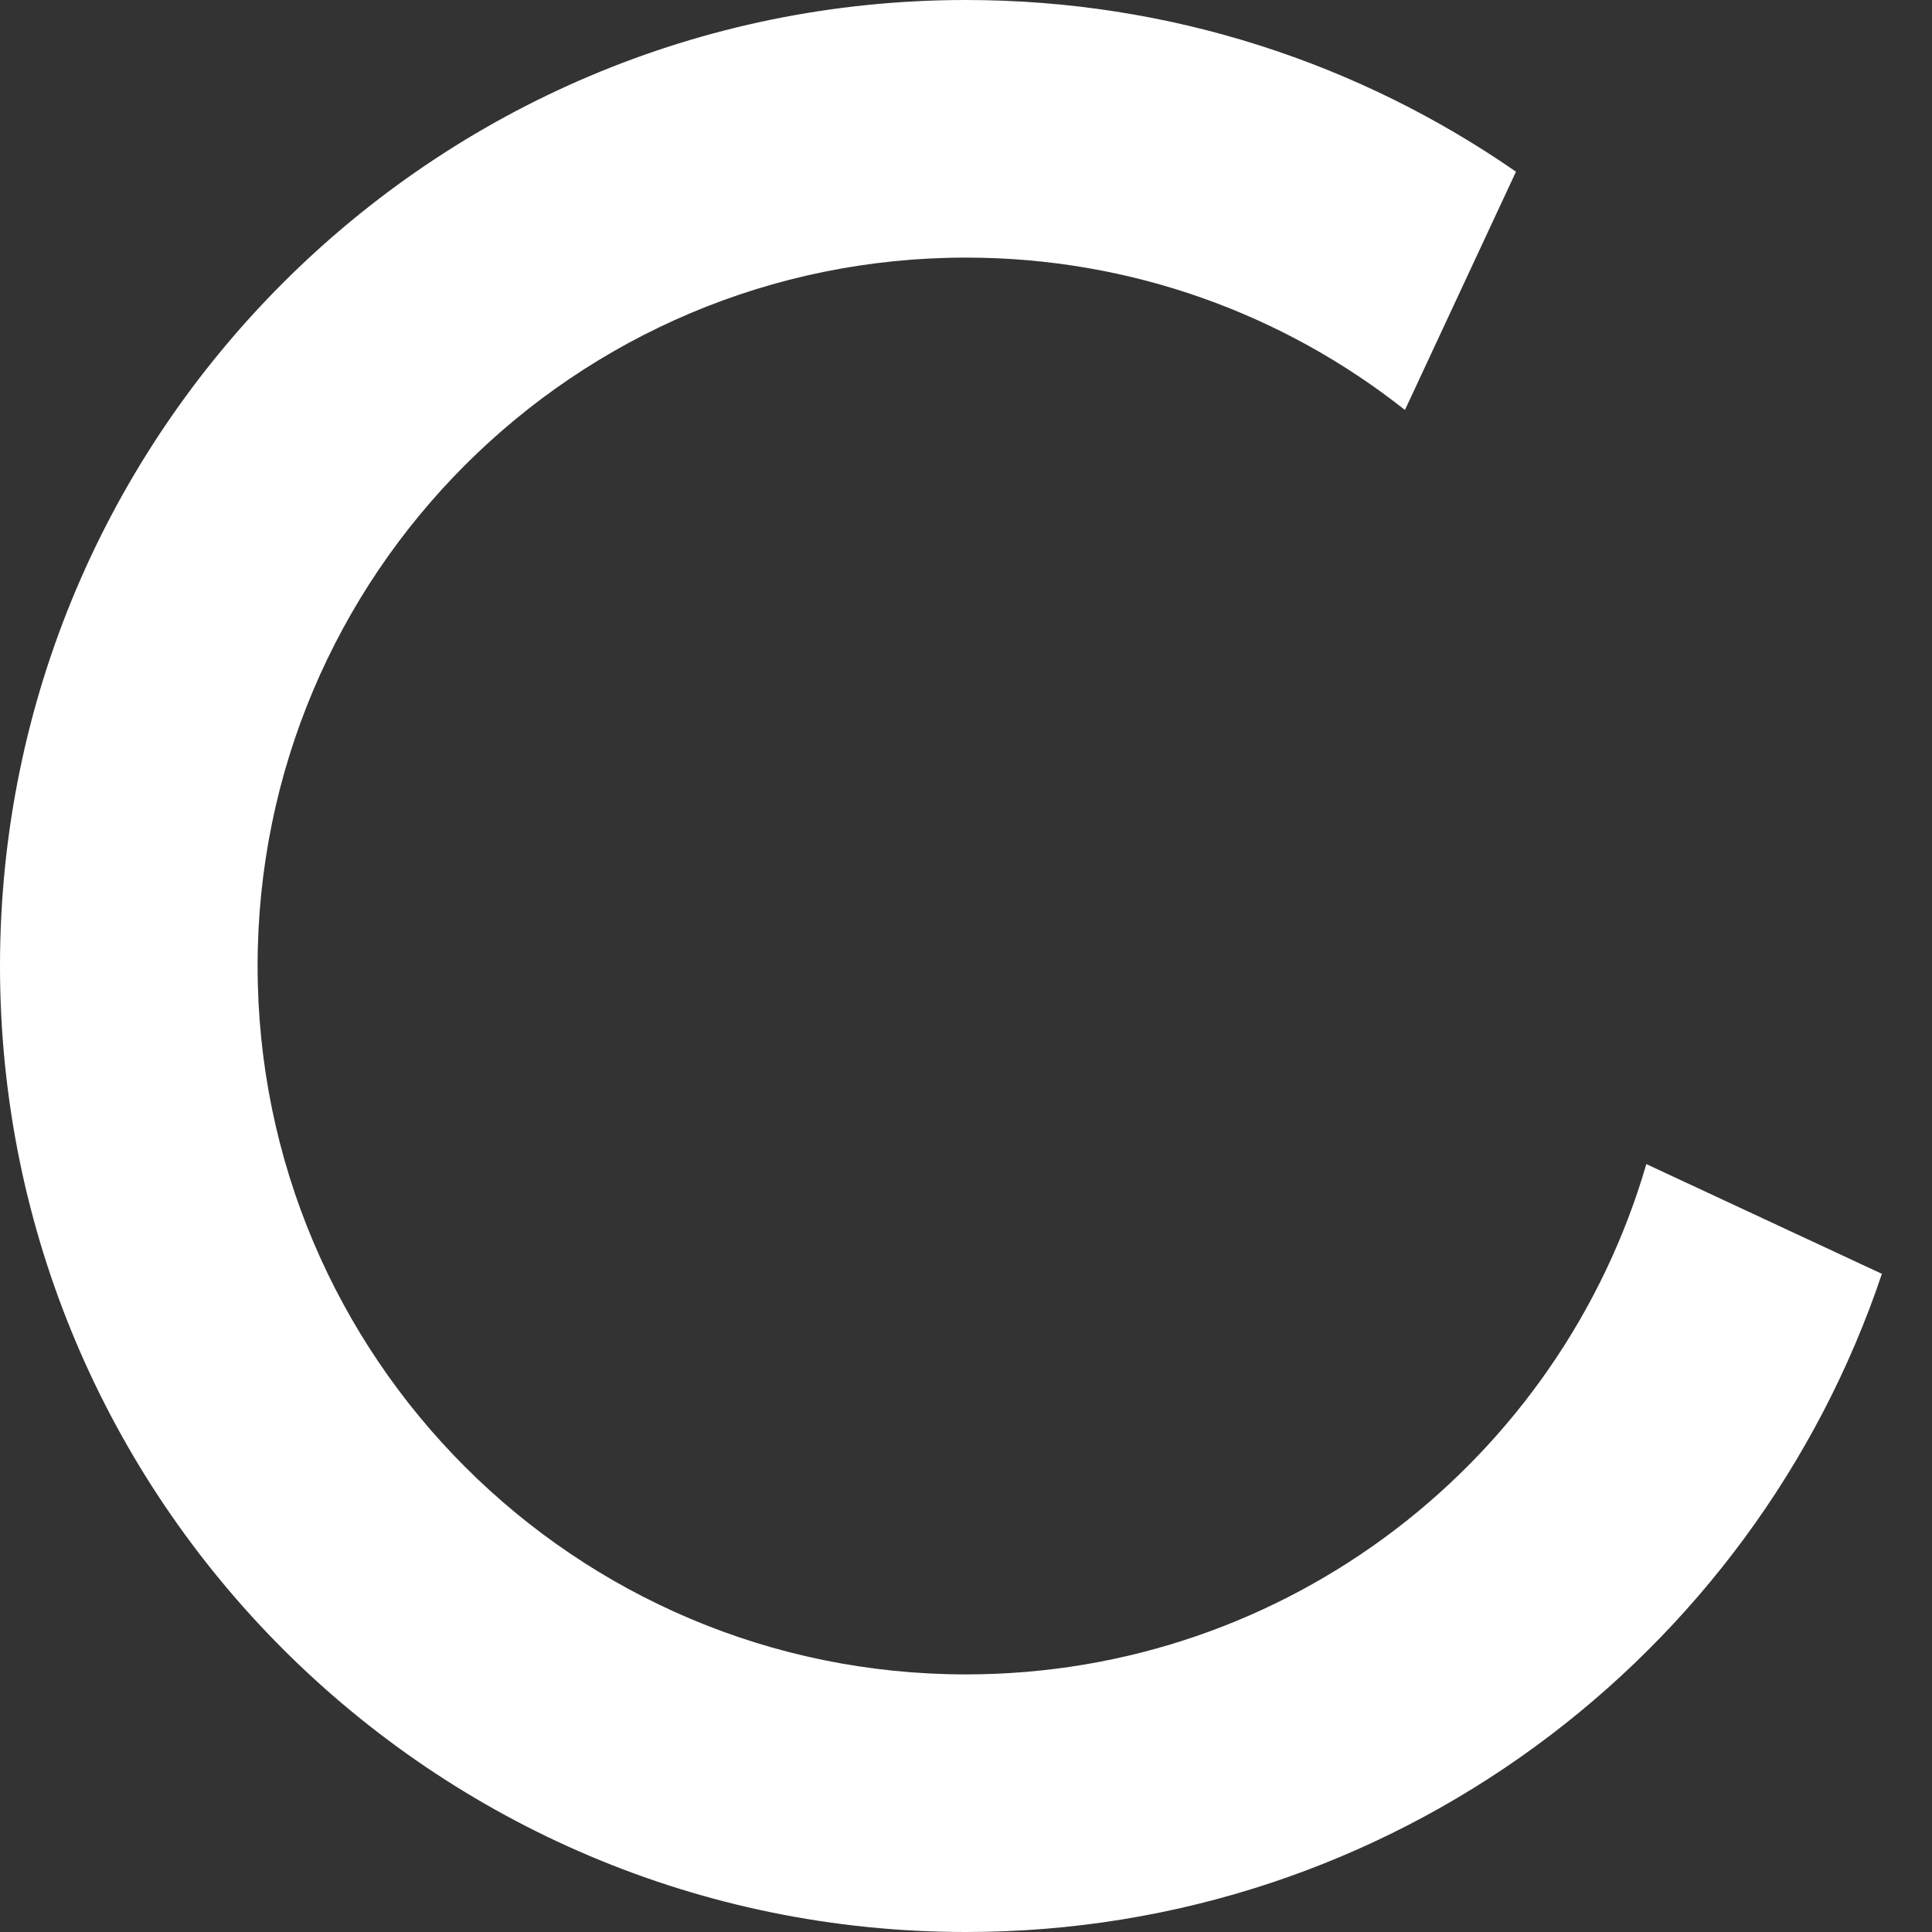 <svg width="15" height="15" viewBox="0 0 15 15" fill="none" xmlns="http://www.w3.org/2000/svg">
<rect x="0" y="0" width="15" height="15" fill="#333333" stroke="none"/>
<path fill-rule="evenodd" clip-rule="evenodd" d="M11.77 1.333C10.558 0.493 9.087 0 7.5 0C3.358 0 0 3.358 0 7.5C0 11.642 3.358 15 7.5 15C10.806 15 13.613 12.861 14.611 9.89L12.782 9.038C12.117 11.327 10.004 13 7.5 13C4.462 13 2 10.537 2 7.5C2 4.462 4.462 2 7.5 2C8.787 2 9.971 2.442 10.908 3.183L11.77 1.333Z" fill="white"/>
</svg>
